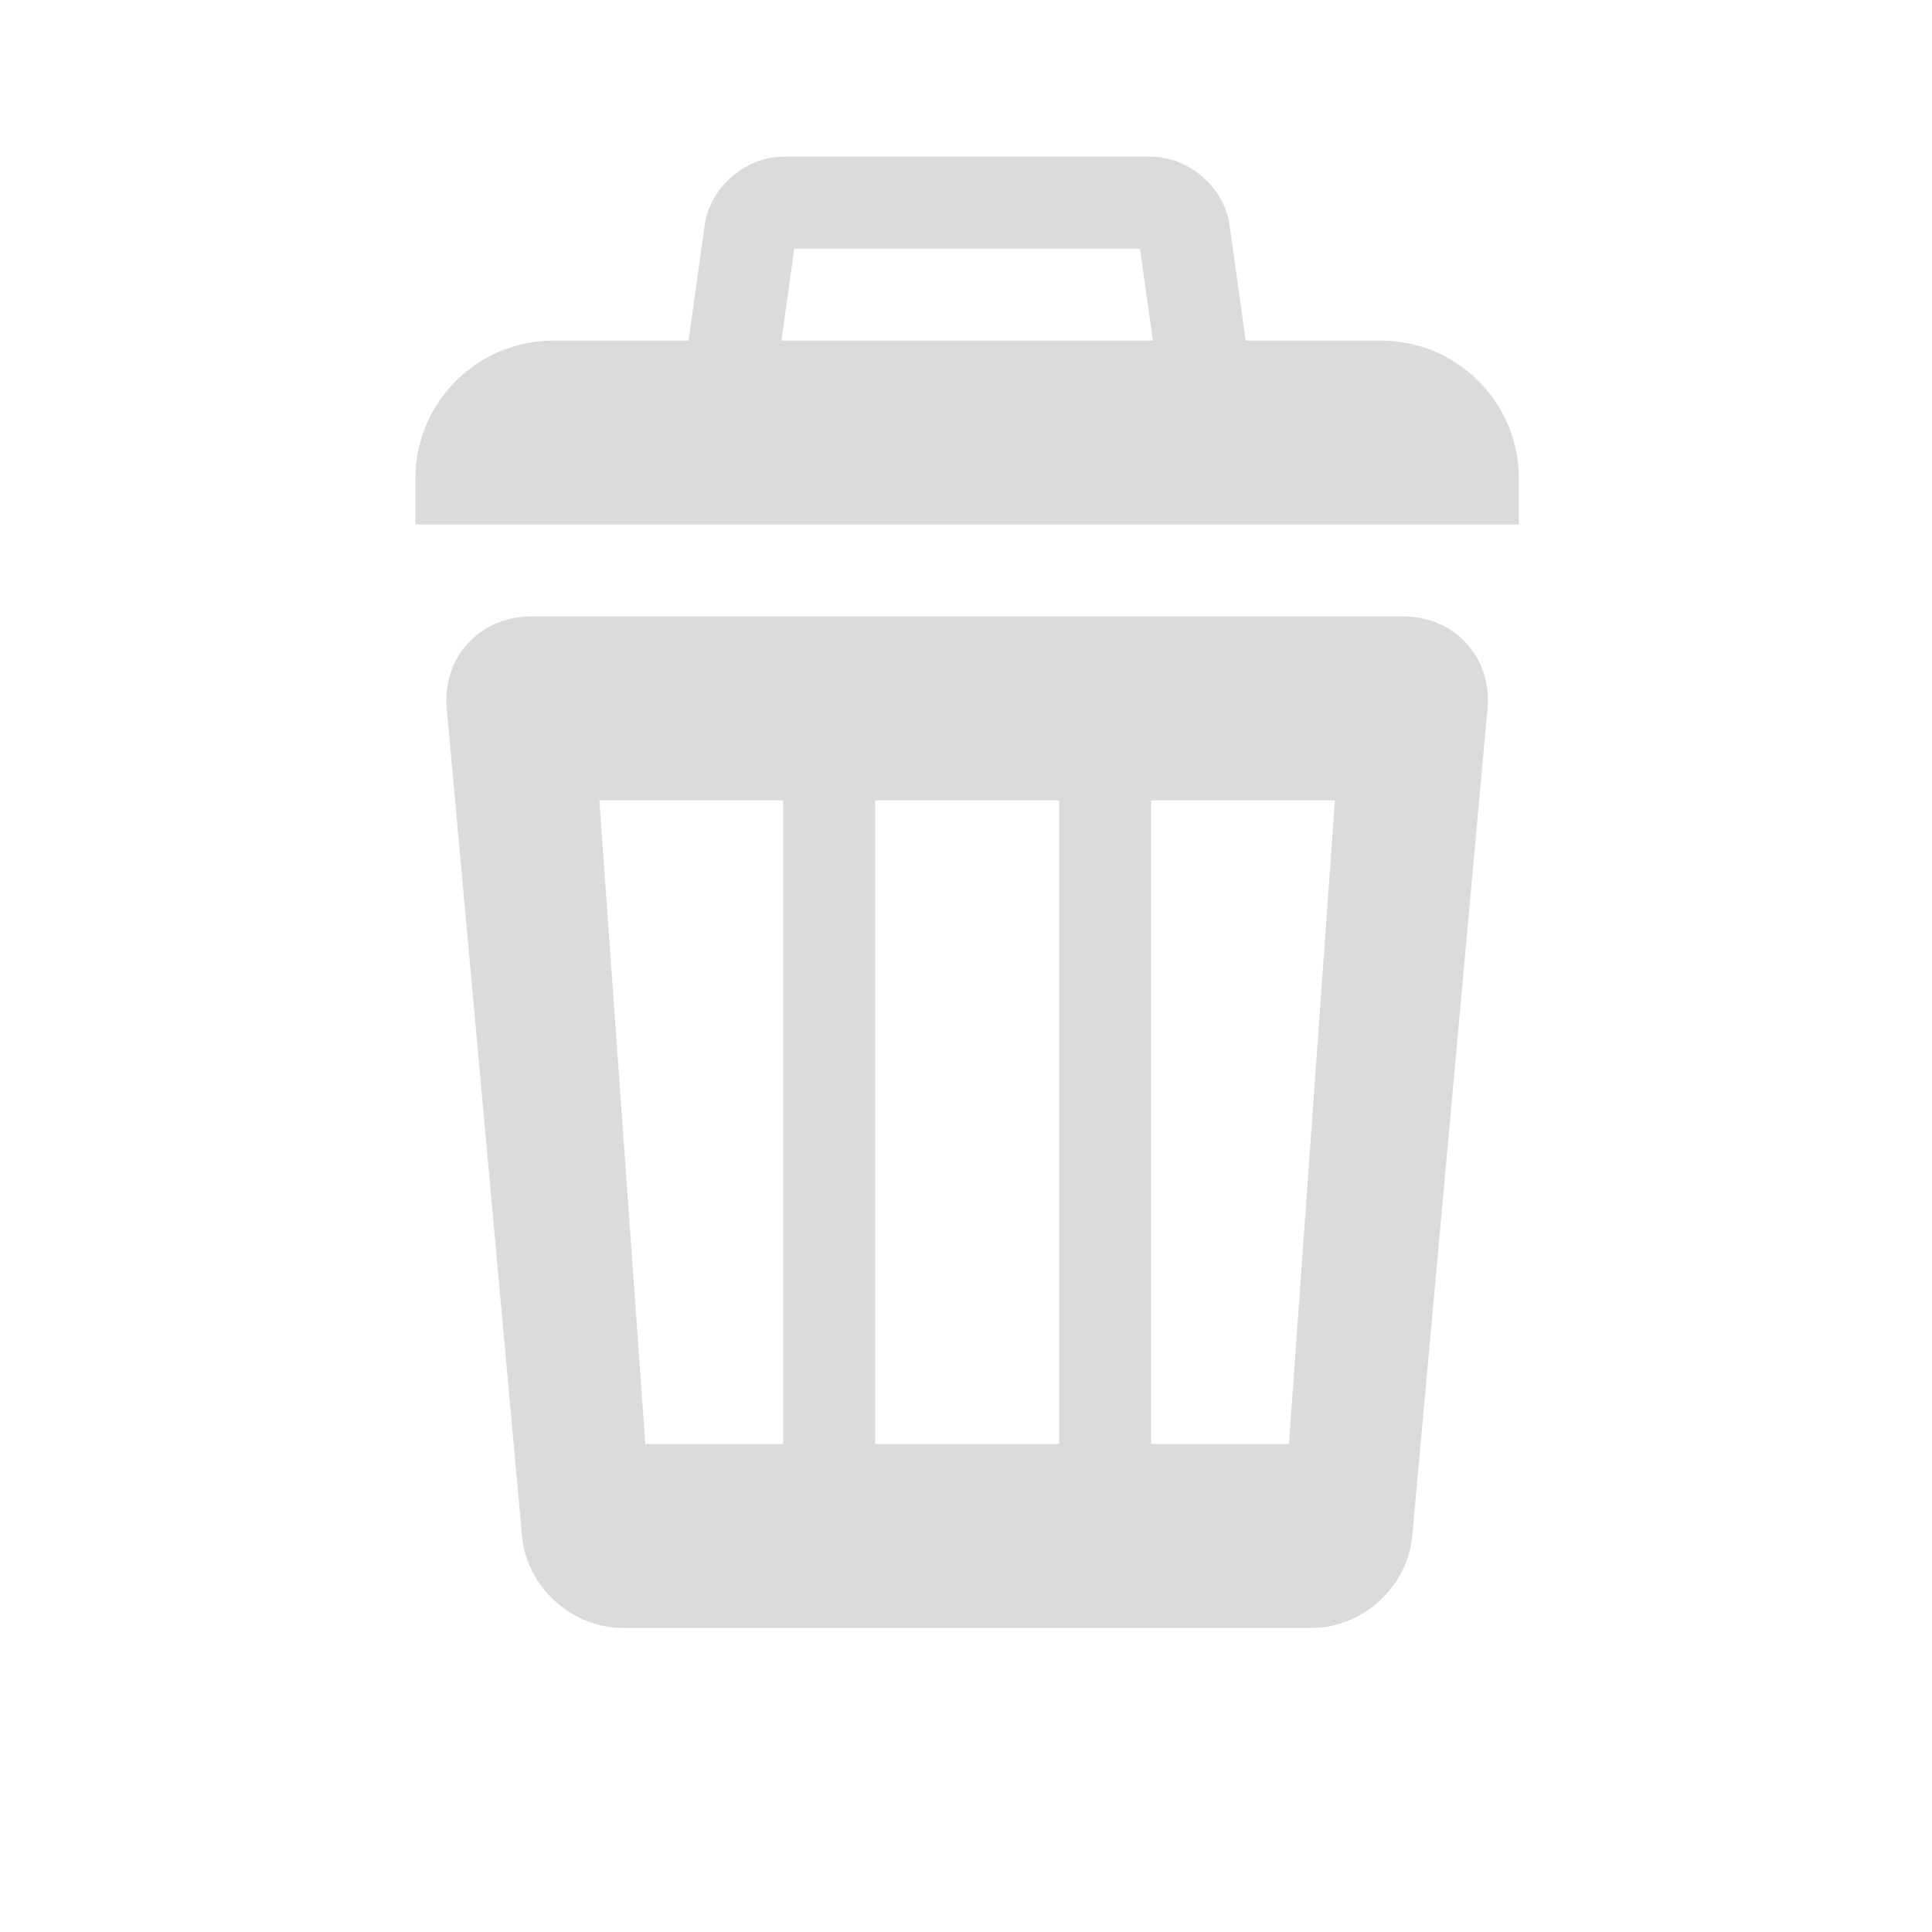 <?xml version="1.0" standalone="no"?><!DOCTYPE svg PUBLIC "-//W3C//DTD SVG 1.1//EN" "http://www.w3.org/Graphics/SVG/1.1/DTD/svg11.dtd"><svg t="1507452073312" class="icon" style="" viewBox="0 0 1024 1024" version="1.1" xmlns="http://www.w3.org/2000/svg" p-id="5315" xmlns:xlink="http://www.w3.org/1999/xlink" width="32" height="32"><defs><style type="text/css"></style></defs><path d="M731.918 180.534 293.285 180.534c-40.383 0-73.106 32.72-73.106 73.103l0 24.368 584.843 0 0-24.368C805.024 213.254 772.302 180.534 731.918 180.534M604.222 131.799l10.756 76.91L410.225 208.708l10.755-76.91L604.222 131.799M610.076 83.064l-194.948 0c-20.109 0-38.814 16.277-41.622 36.218l-14.254 101.968c-2.785 19.917 11.399 36.194 31.508 36.194l243.685 0c20.108 0 34.292-16.277 31.484-36.218l-14.255-101.968C648.888 99.341 630.184 83.064 610.076 83.064M744.102 326.739 281.1 326.739c-26.795 0-46.762 21.846-44.335 48.545L276.699 814.279c2.403 26.7 26.344 48.545 53.139 48.545l365.528 0c26.795 0 50.736-21.846 53.139-48.545l39.932-438.995C790.864 348.584 770.897 326.739 744.102 326.739M415.128 765.353l-73.106 0-24.369-341.145 97.474 0L415.127 765.353zM561.339 765.353l-97.474 0L463.865 424.209l97.474 0L561.339 765.353zM683.181 765.353l-73.106 0L610.075 424.209l97.474 0L683.181 765.353z" p-id="5316" fill="#dbdbdb"></path></svg>